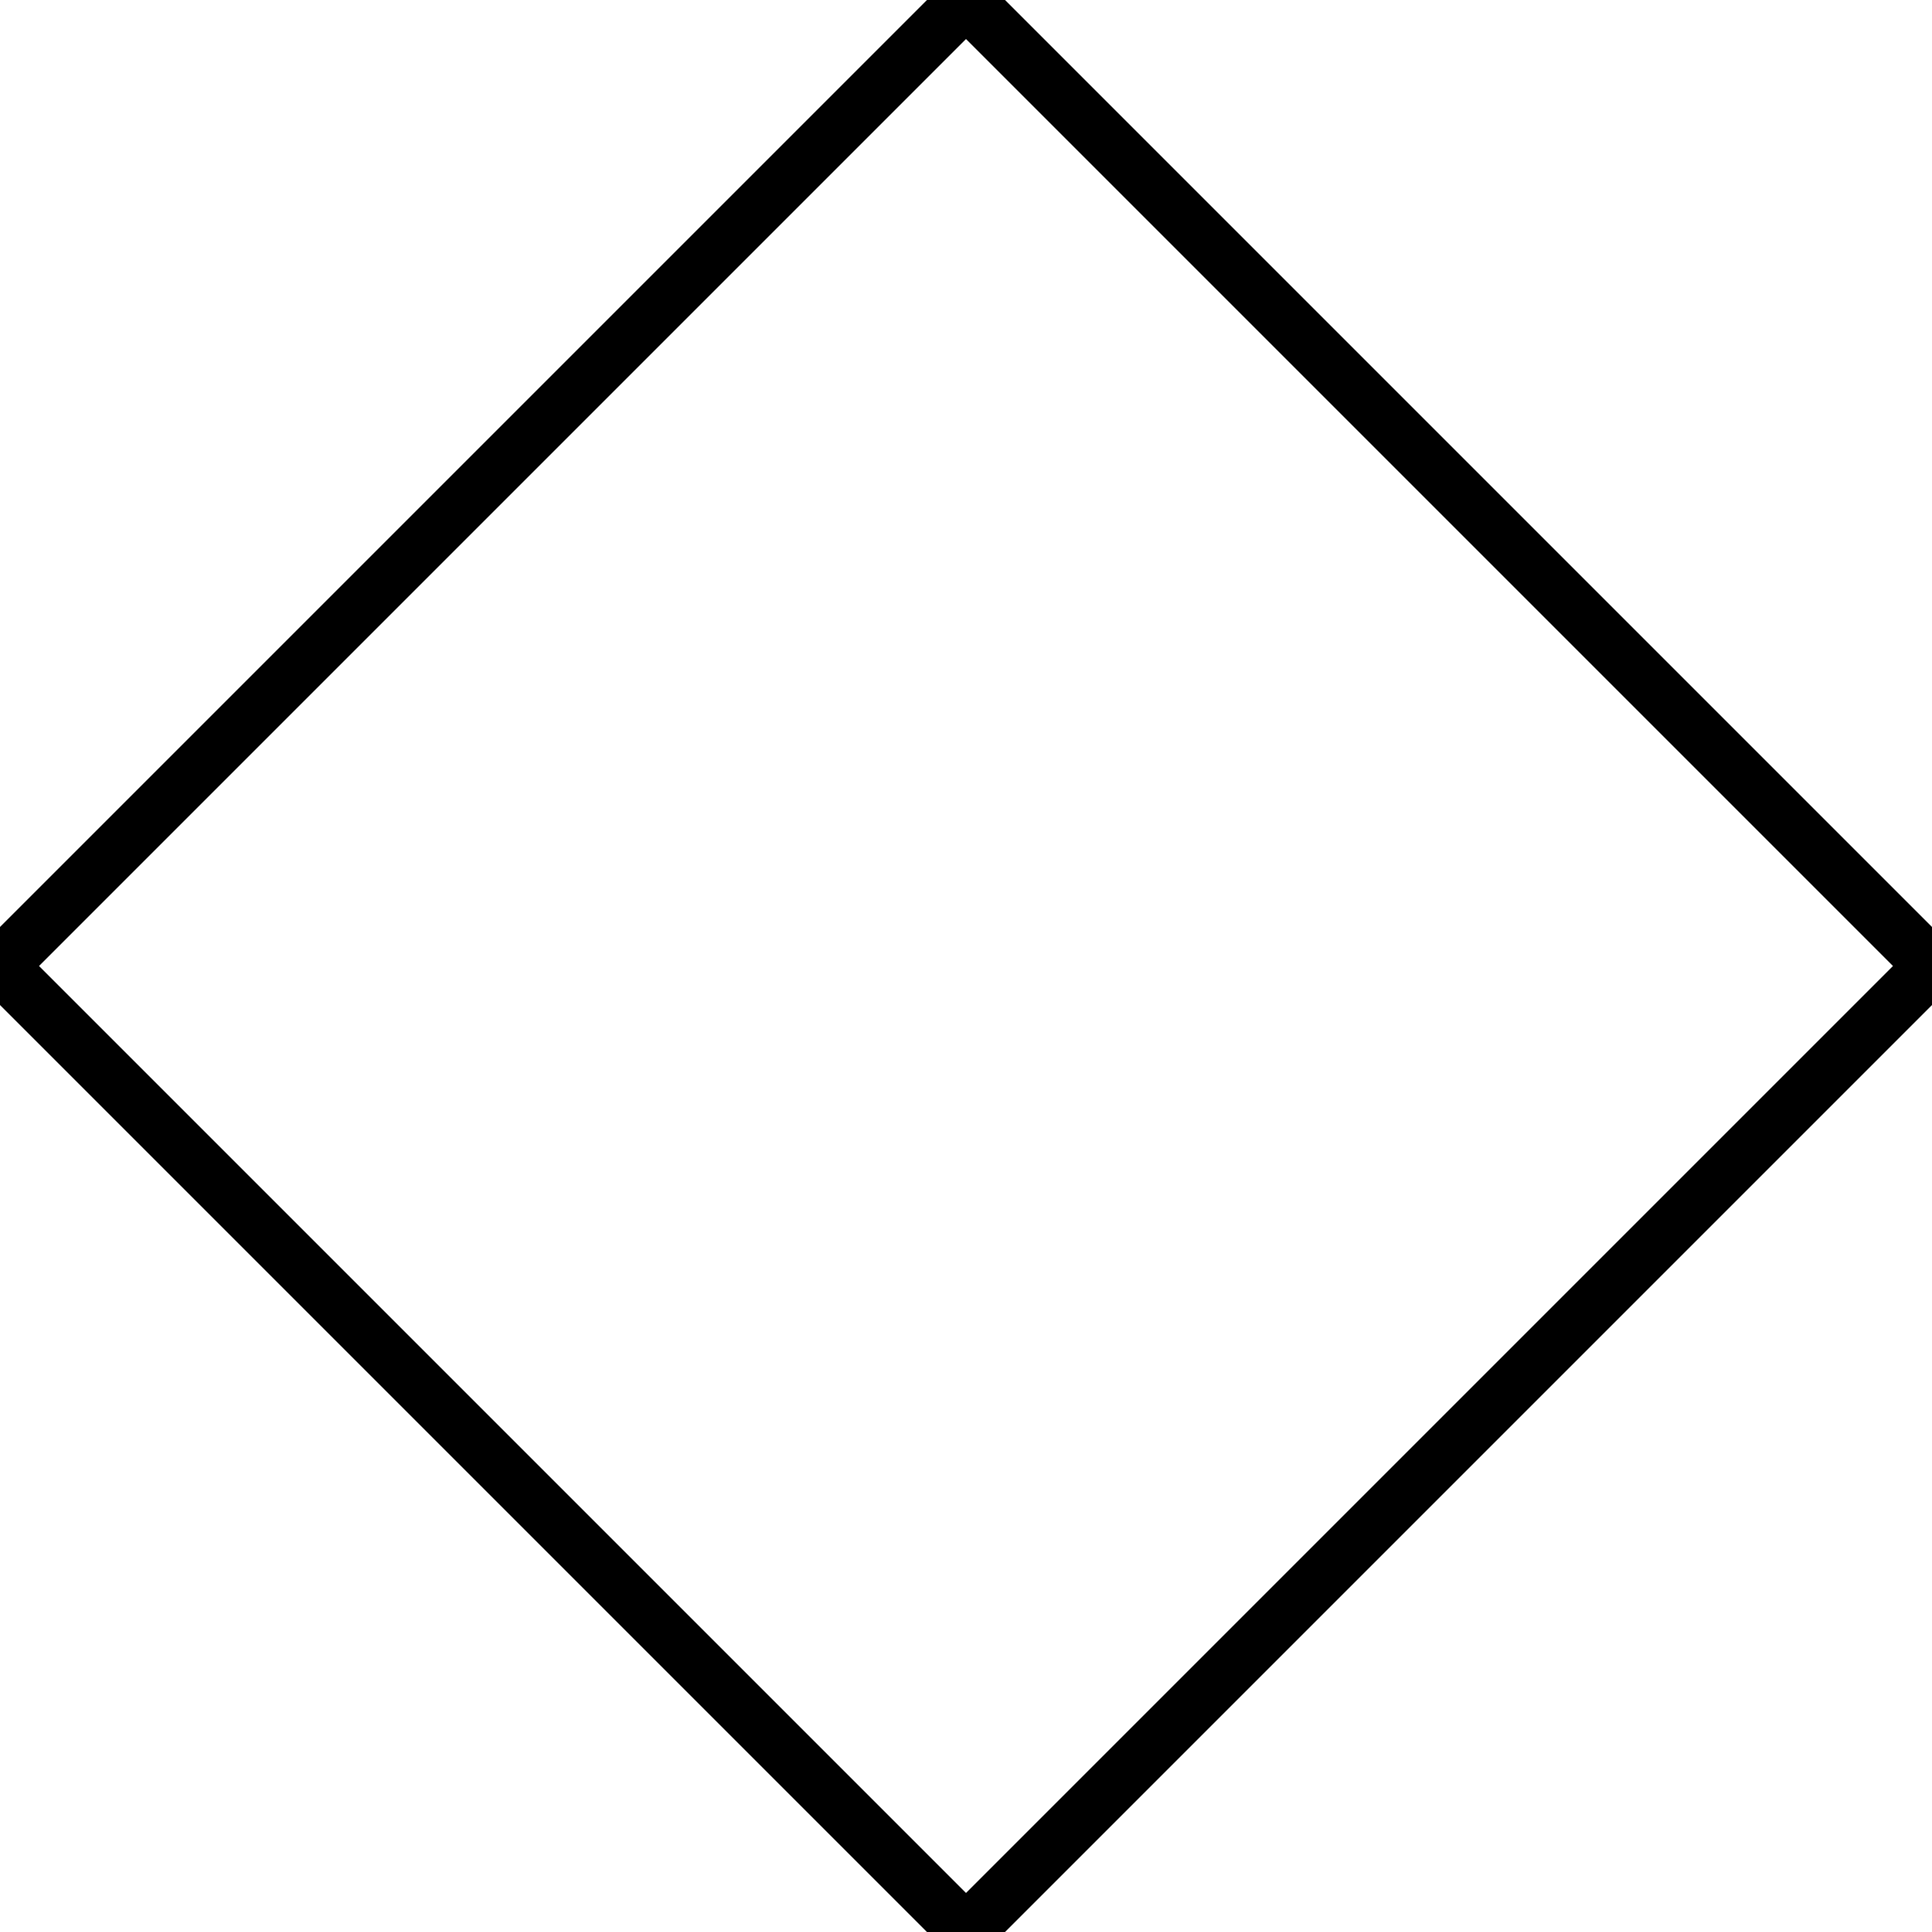 <svg width="35" height="35" viewBox="0 0 35 35" xmlns="http://www.w3.org/2000/svg">
  <polygon points="17.5,0 35,17.5 17.5,35 0,17.5" fill="none" fill-opacity="0.5" stroke="black" stroke-width="1"/>
  <!-- <line x1="17.5" y1="0" x2="17.5" y2="35" stroke="black" stroke-width="1"/>
  <line x1="0" y1="17.5" x2="35" y2="17.5" stroke="black" stroke-width="1"/>
  <line x1="0" y1="0" x2="35" y2="35" stroke="black" stroke-width="1"/>
  <line x1="35" y1="0" x2="0" y2="35" stroke="black" stroke-width="1"/> -->
</svg>
